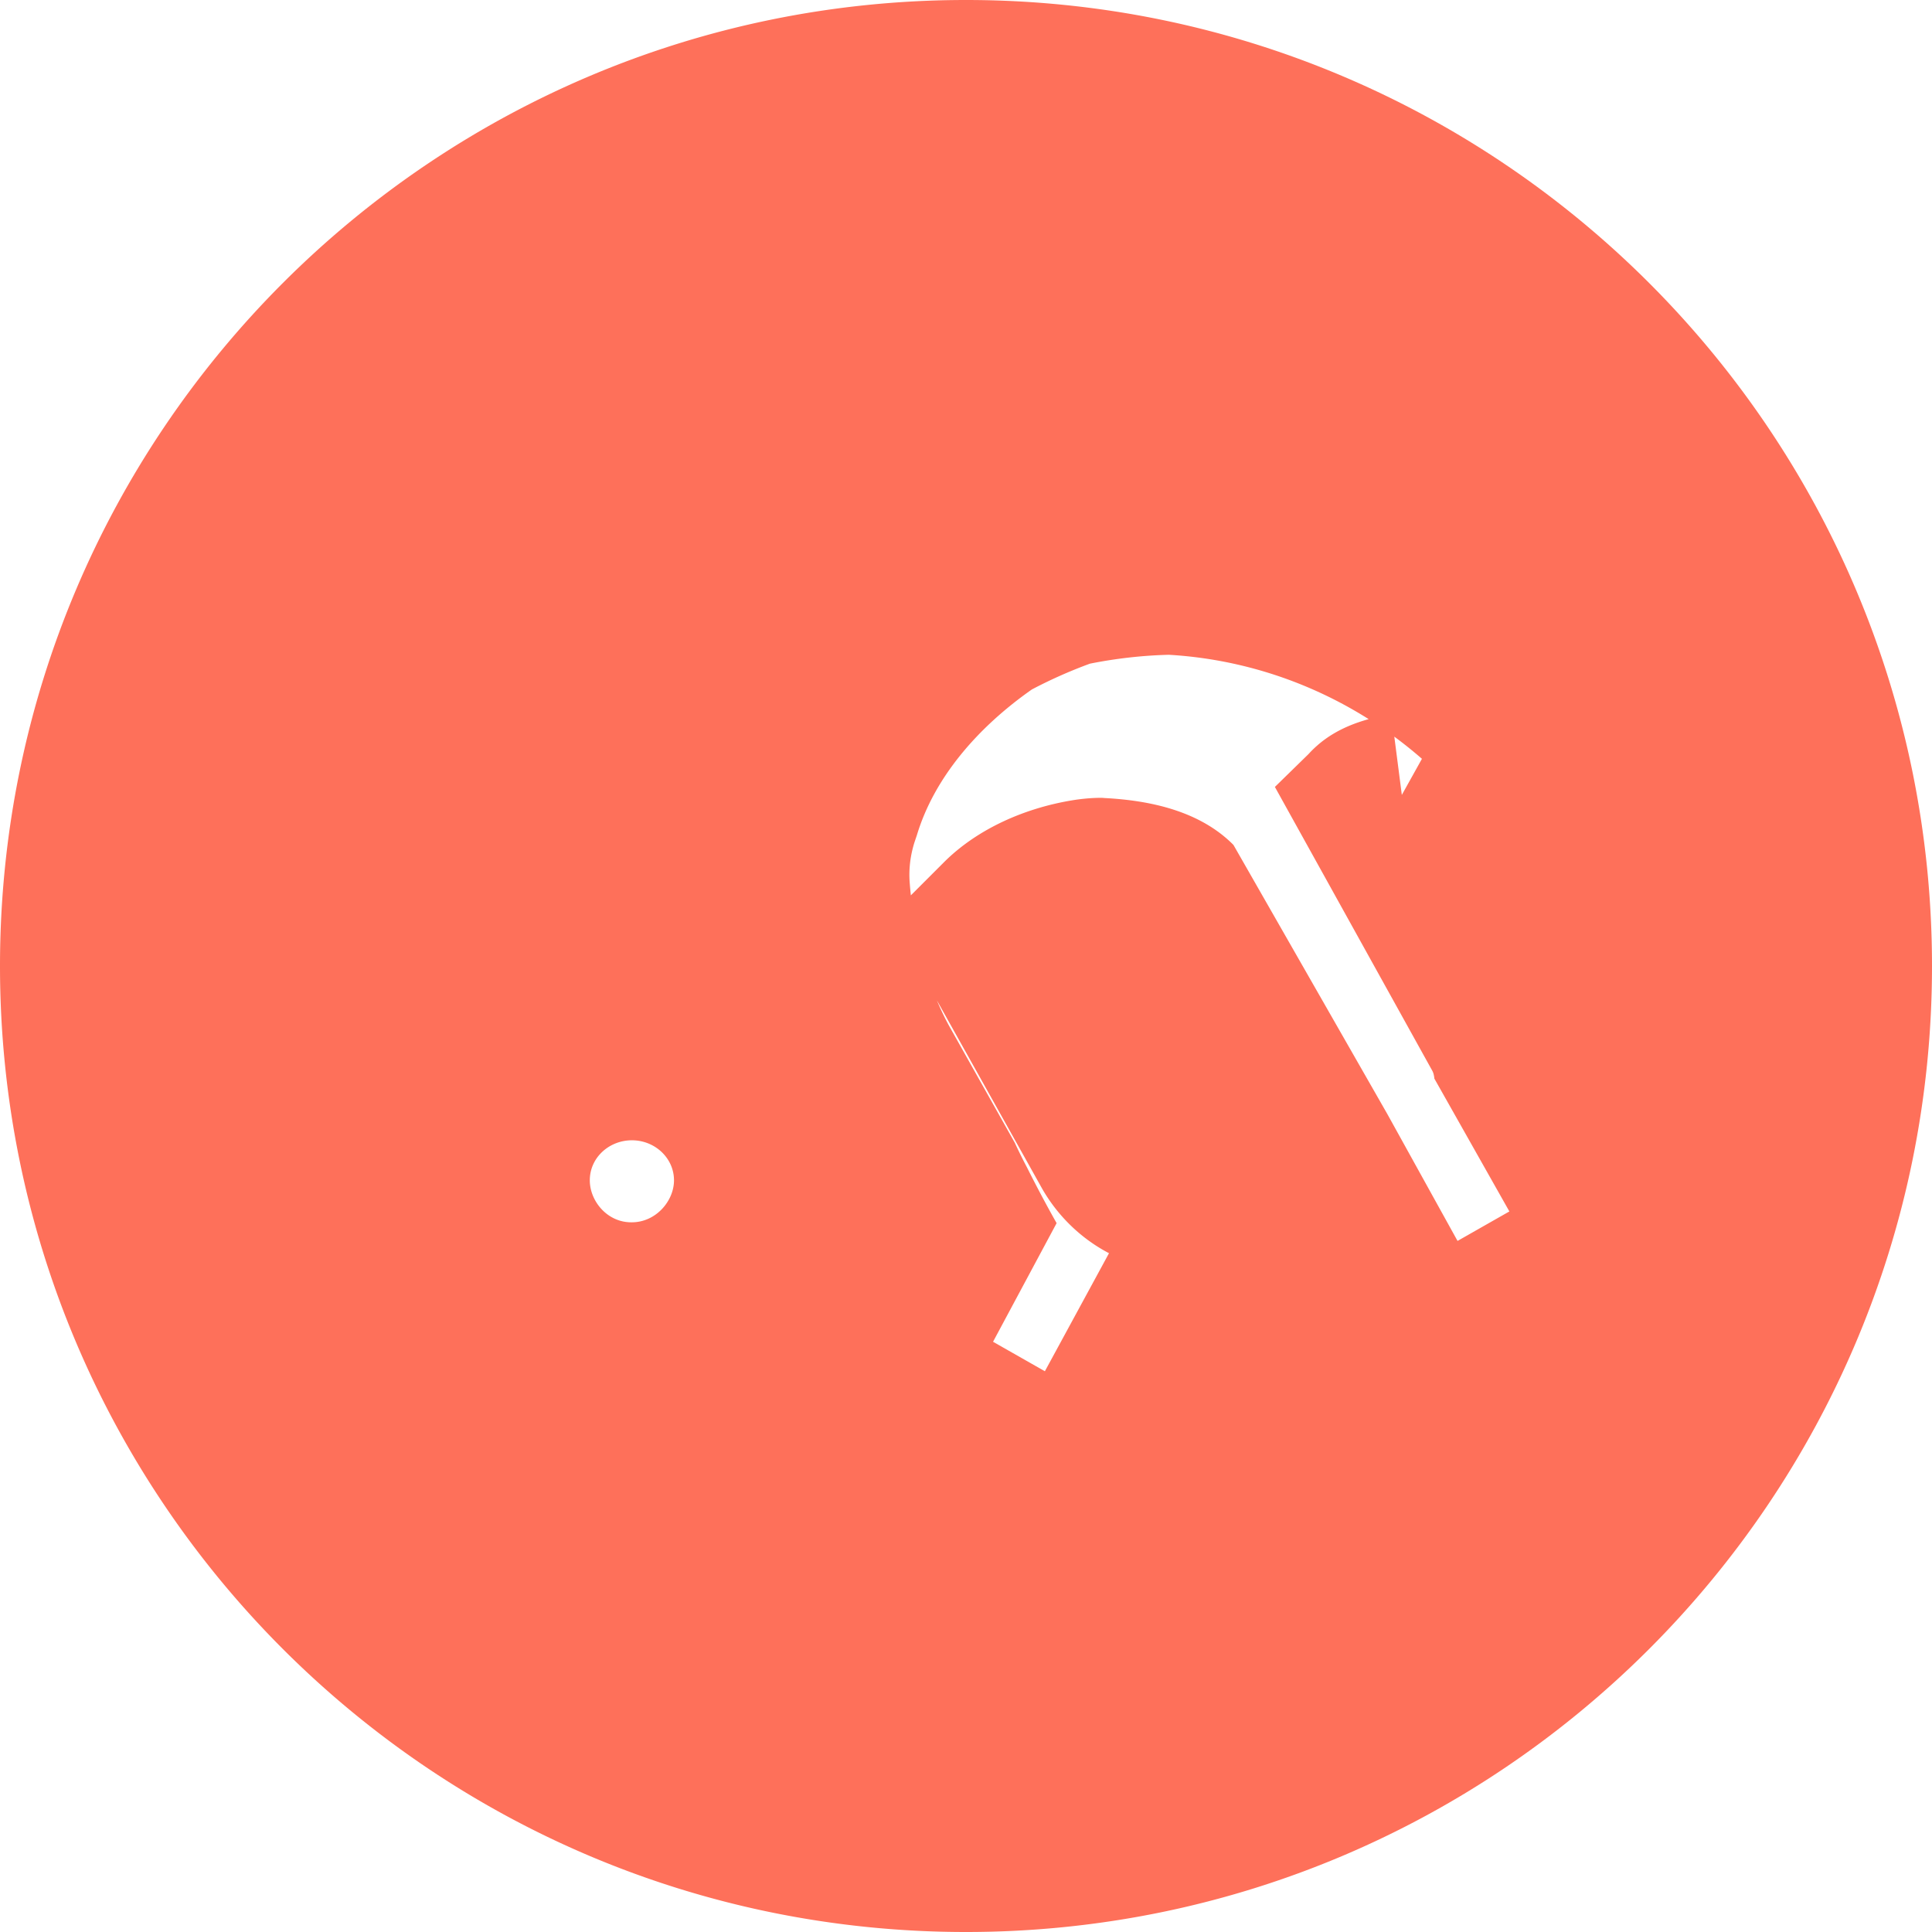 <svg
    xmlns="http://www.w3.org/2000/svg"
    viewBox="0 0 256 256"
    width="256"
    height="256"
    fill="#FE705A"
>
    <path d="M128 0C57.306 0 0 57.306 0 128s57.306 128 128 128 128-57.306 128-128S198.694 0 128 0zm56.372 94.65c-.422.057-.83.127-1.236.207-3.375.716-6.952 1.984-9.74 5.05l-4.467 4.366 20.874 37.637c.086.173.152.352.184.535.037.157.061.316.075.477l9.938 17.6-6.868 3.907-9.296-16.8-20.353-35.596c-.023-.044-.053-.084-.086-.121-4.443-4.443-10.949-5.854-17.055-6.169-.15-.017-.295-.028-.442-.028-1.03 0-2.081.086-3.127.224l-.056.007c-6.732.986-13.198 3.856-17.657 8.324l-7.143 7.143 20.187 36.114c2.096 3.661 5.214 6.635 8.844 8.529l-8.497 15.641-6.868-3.907 8.424-15.718c-1.356-2.4-2.683-4.905-3.944-7.419-.568-1.073-1.093-2.143-1.597-3.228l-8.749-15.568c-2.93-5.422-4.642-12.128-5.162-18.708-.172-1.897.056-3.794.641-5.612l.299-.884c2.303-7.638 8.086-14.285 15.226-19.292a62.991 62.991 0 017.698-3.421 61.233 61.233 0 0110.455-1.178c12.343.72 24.078 5.54 33.54 13.784l-2.665 4.785zM83.626 161.96c-3.168 0-5.474-2.814-5.474-5.56 0-3.025 2.577-5.306 5.576-5.306 3.062 0 5.58 2.36 5.58 5.306 0 2.746-2.411 5.56-5.58 5.56z" />
</svg>
